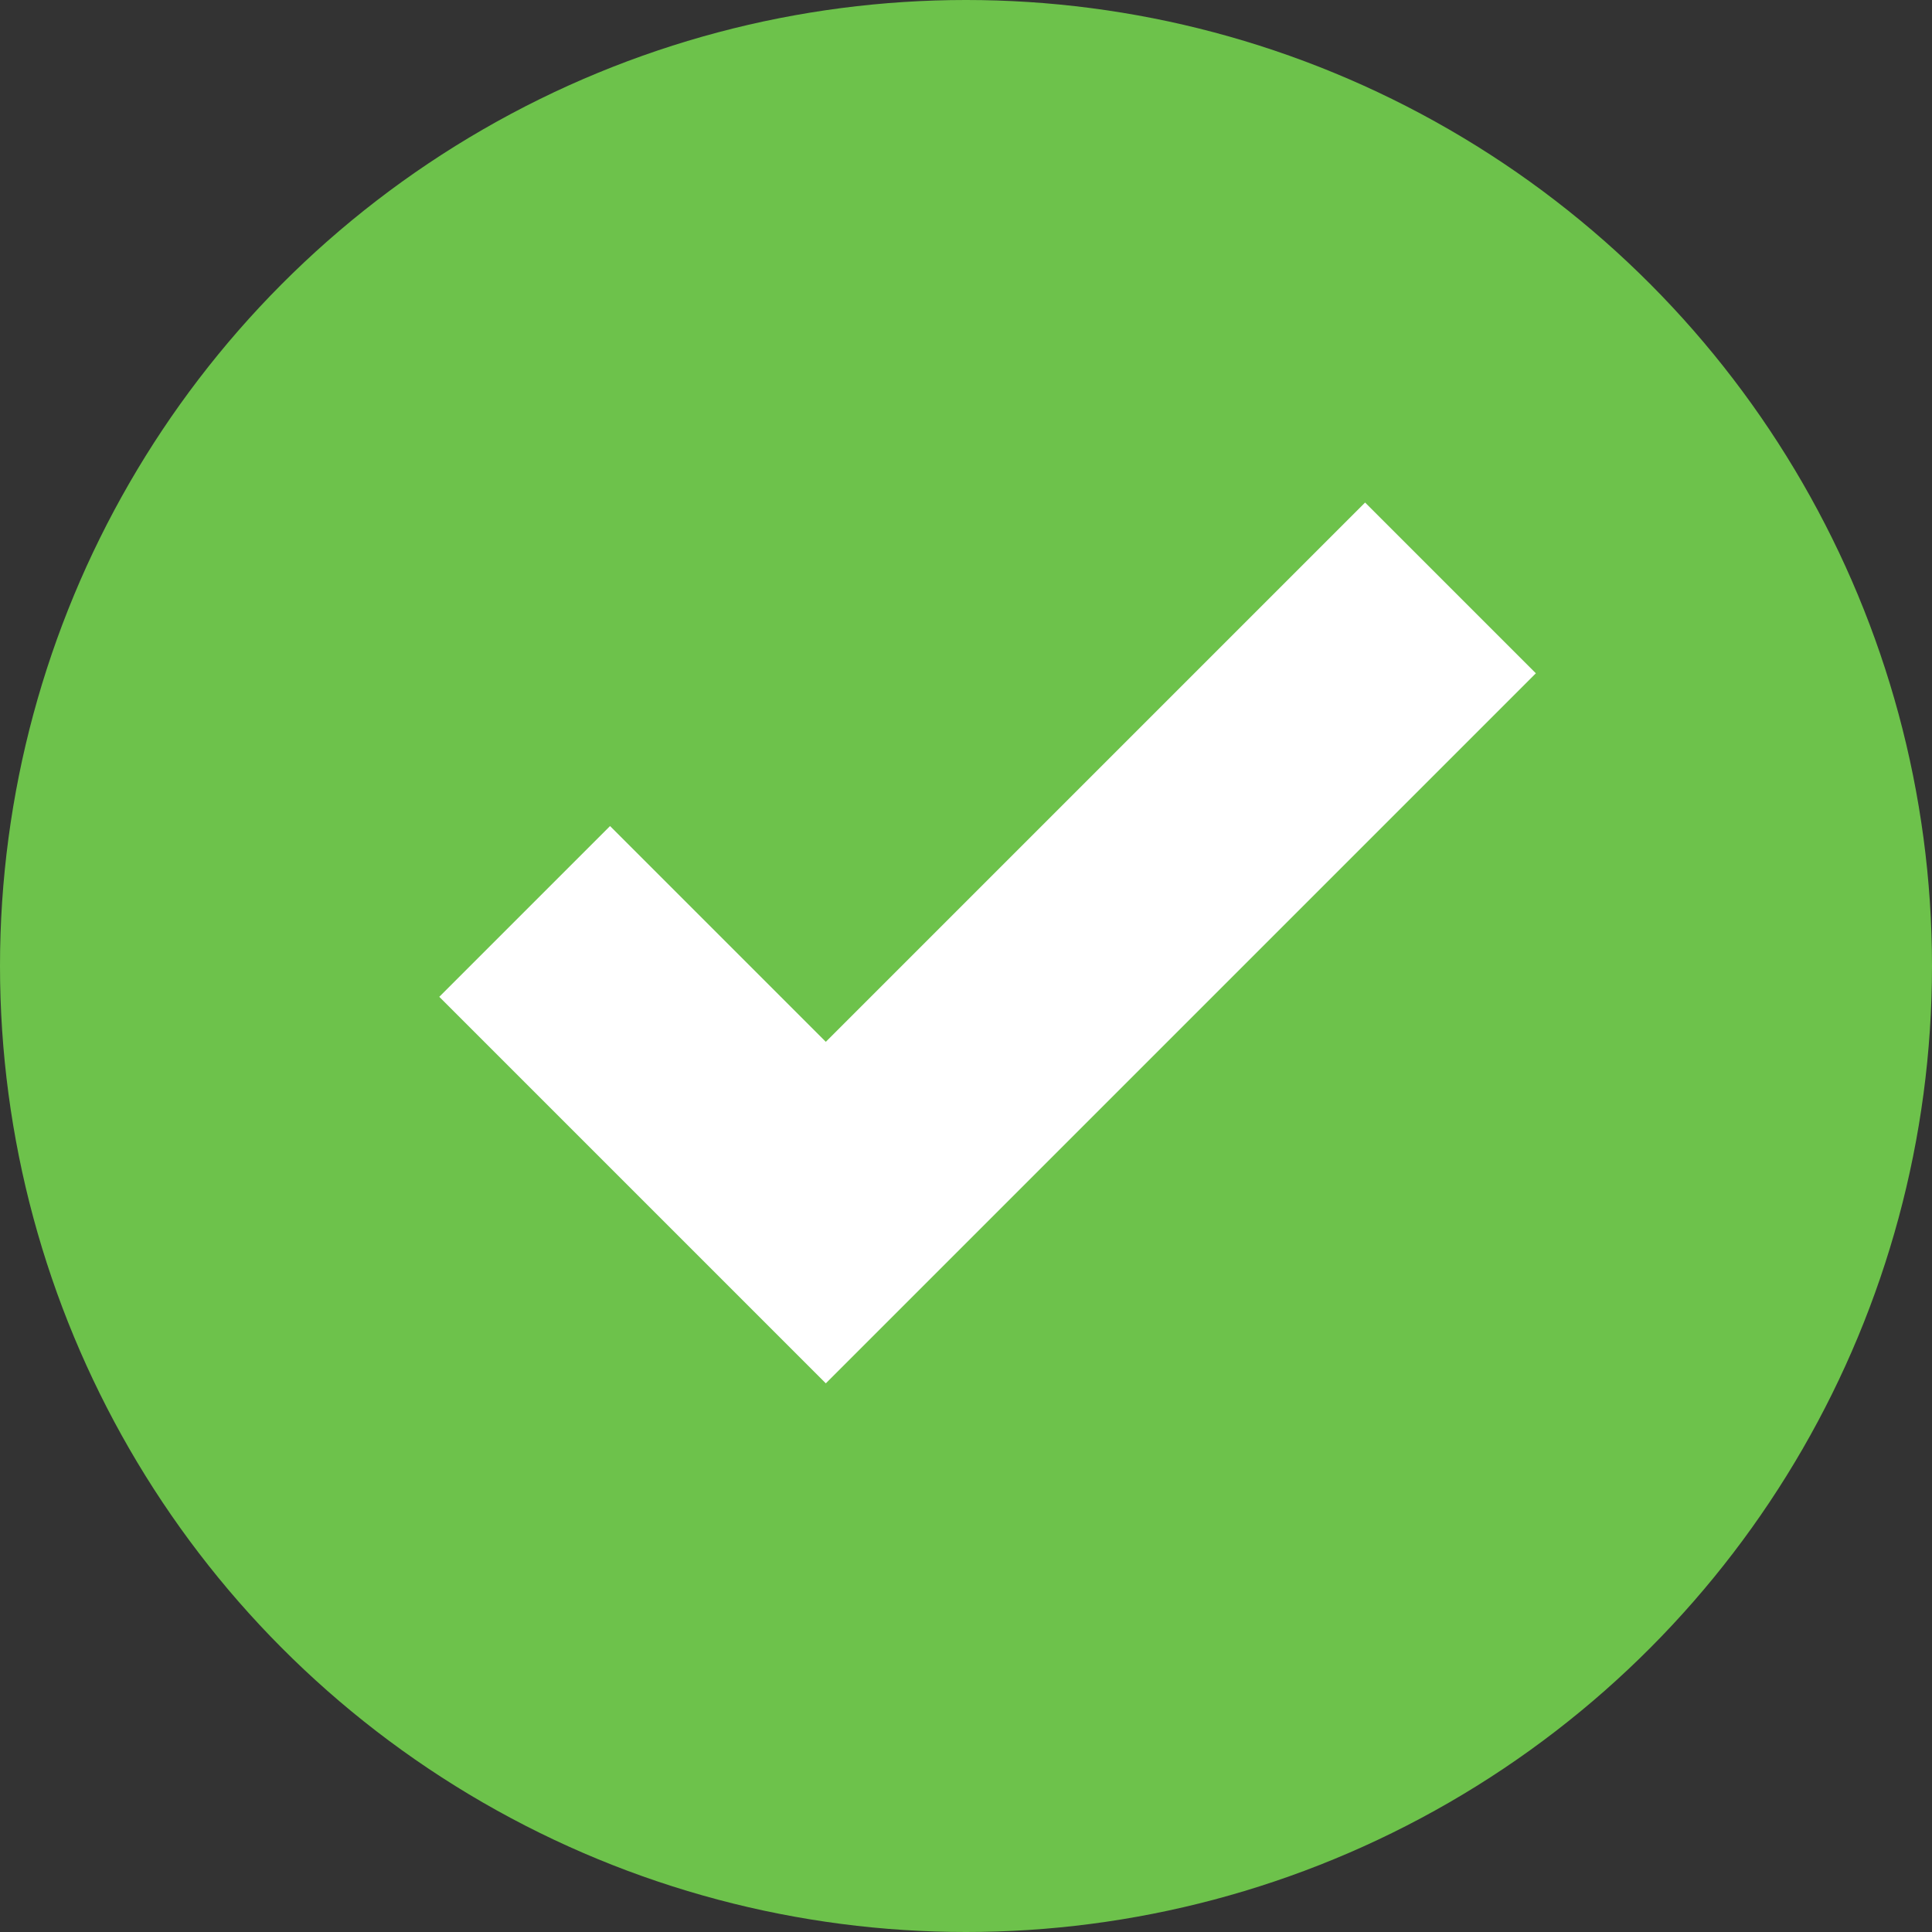 <?xml version="1.0" encoding="UTF-8"?>
<svg width="16px" height="16px" viewBox="0 0 16 16" version="1.1" xmlns="http://www.w3.org/2000/svg" xmlns:xlink="http://www.w3.org/1999/xlink">
    <rect x="0" y="0" width="16" height="16" fill="#333333" stroke="none"/>
    <!-- Generator: Sketch 61.2 (89653) - https://sketch.com -->
    <title>Group 33</title>
    <desc>Created with Sketch.</desc>
    <g id="Screens" stroke="none" stroke-width="1" fill="none" fill-rule="evenodd">
        <g id="03_2_API-Details" transform="translate(-699, -641)">
            <g id="Group-33" transform="translate(699, 641)">
                <circle id="Oval" fill="#6DC24B" cx="8" cy="8" r="8"></circle>
                <polyline id="Line-3" stroke="#FFFFFF" stroke-width="2" stroke-linecap="square" transform="translate(8.179, 6.916) rotate(-45) translate(-8.179, -6.916) " points="5.021 5.652 5.021 8.179 11.337 8.179"></polyline>
            </g>
        </g>
    </g>
</svg>
